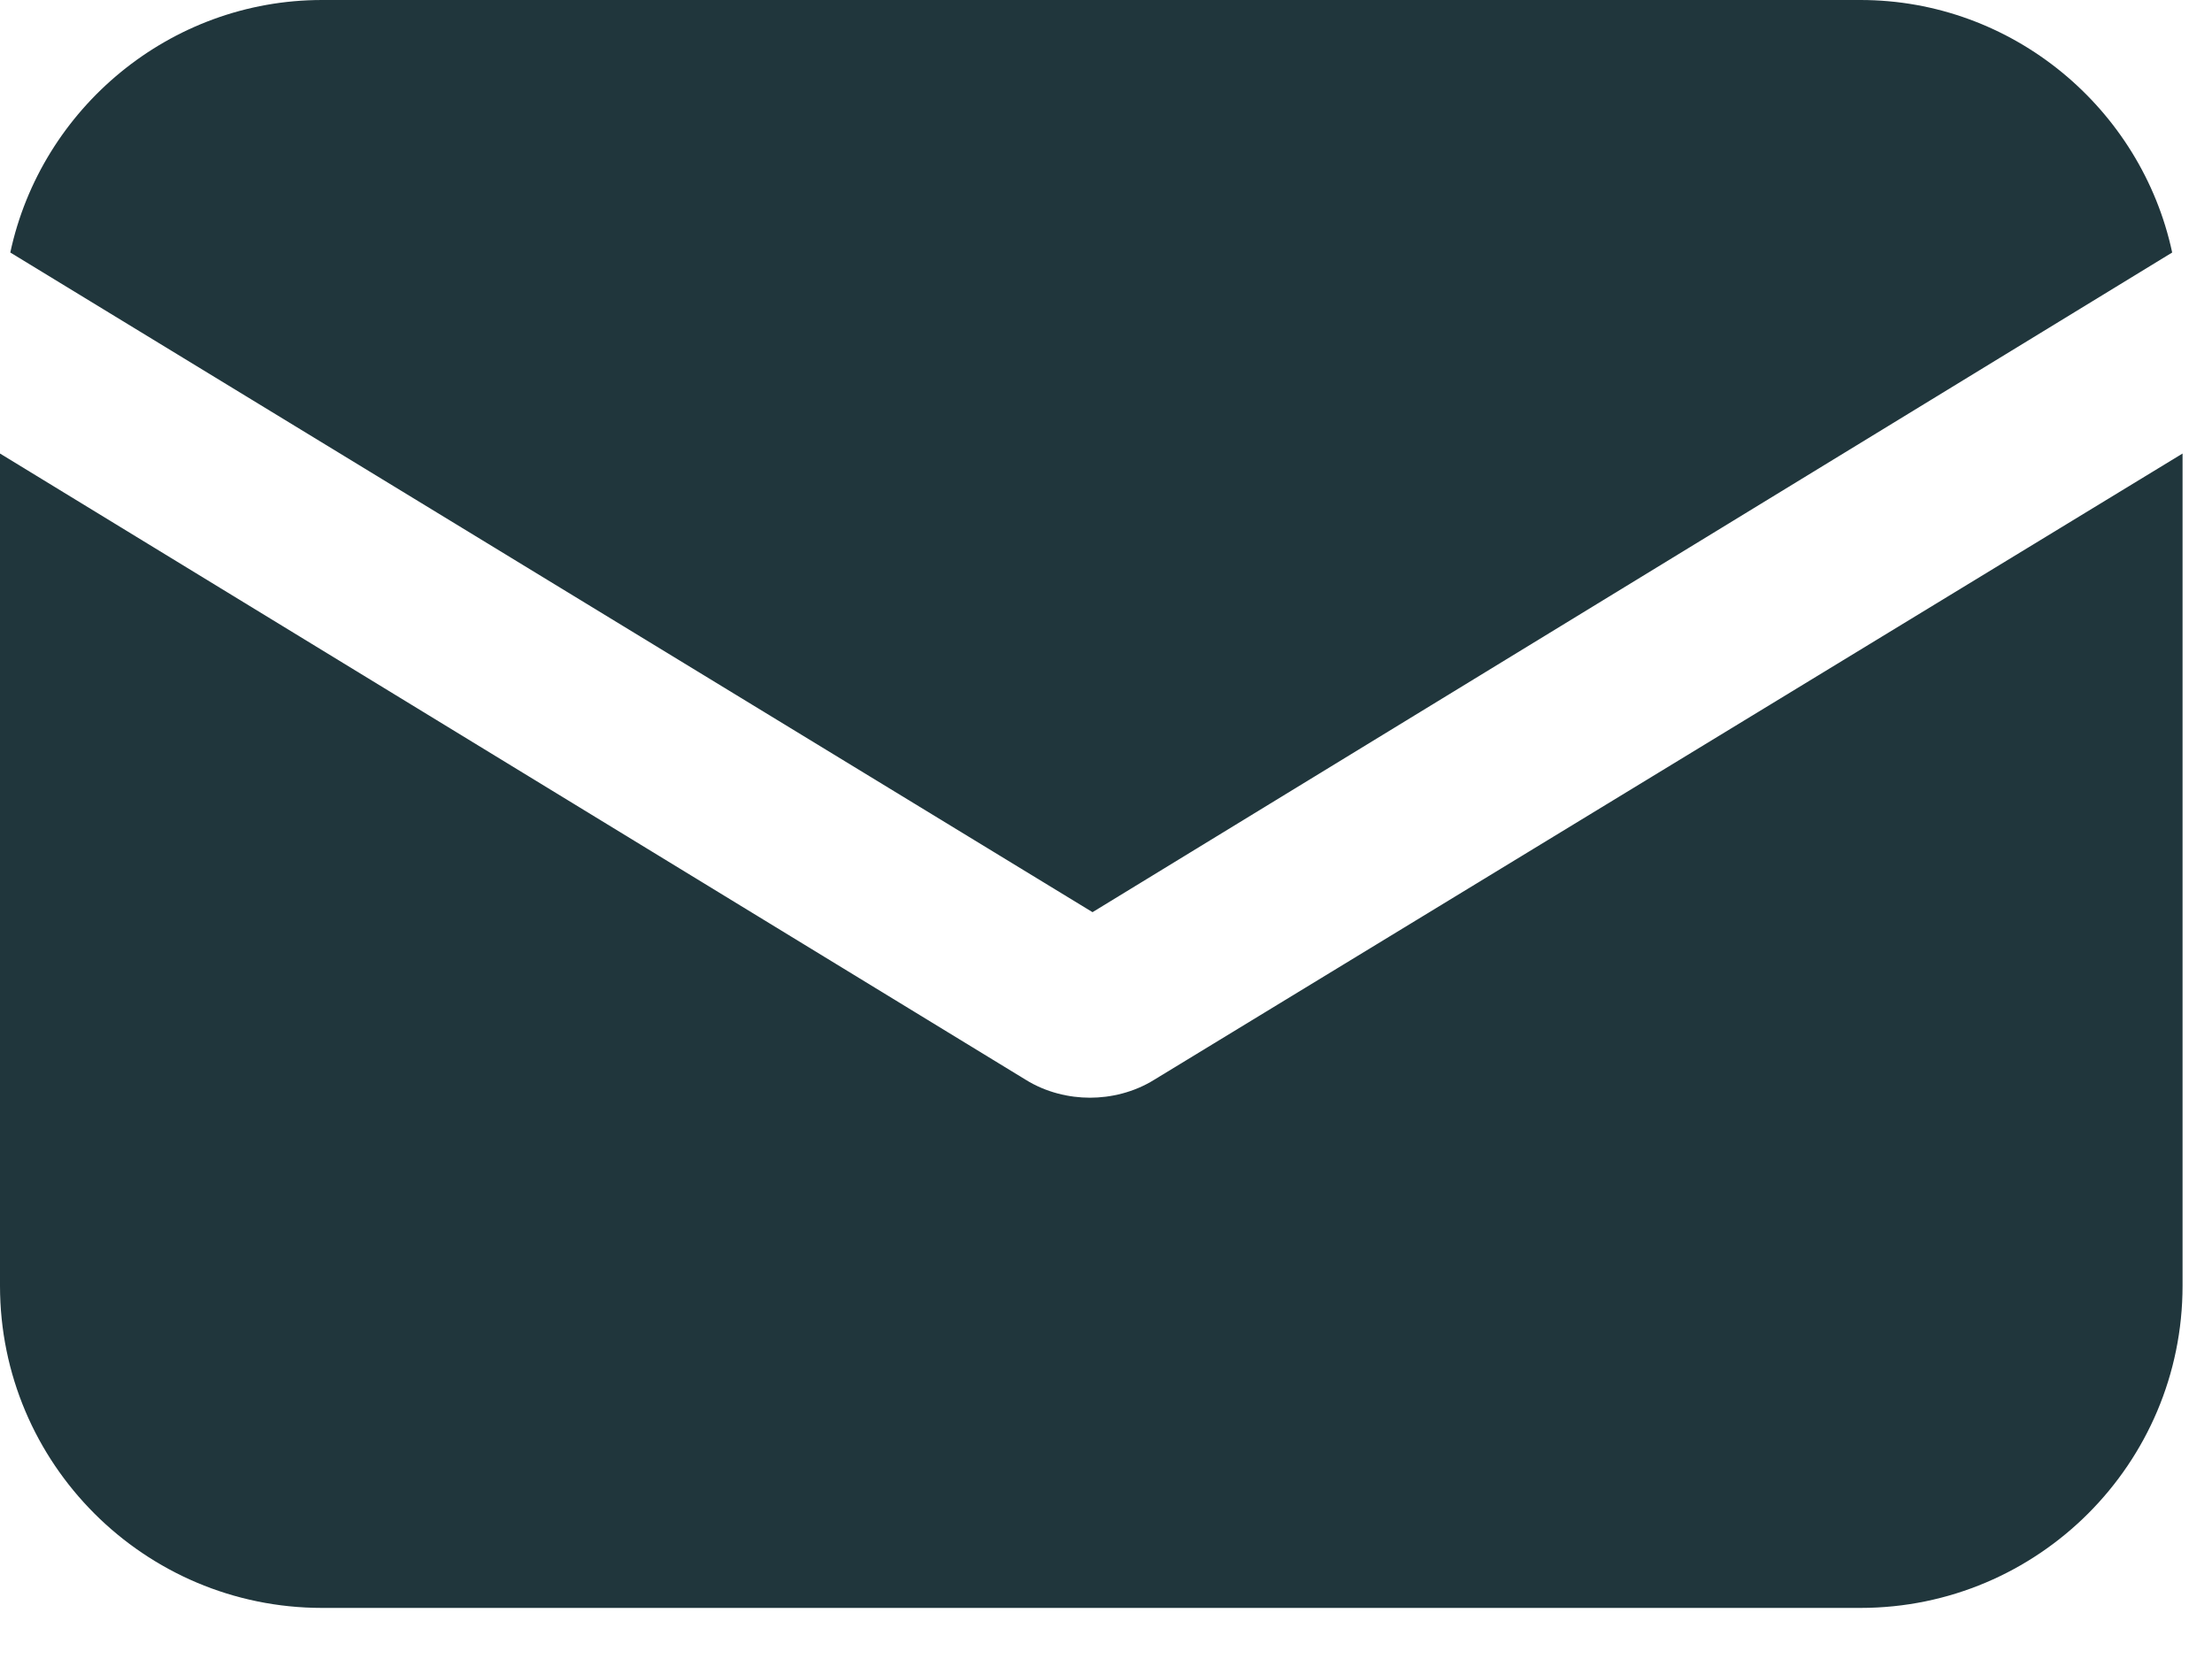 <svg width="32" height="24" viewBox="0 0 32 24" fill="none" xmlns="http://www.w3.org/2000/svg">
<path d="M16.7 15.619C16.402 15.805 16.066 15.88 15.768 15.88C15.47 15.88 15.134 15.805 14.836 15.619L0 6.561V18.601C0 21.173 2.088 23.261 4.66 23.261H26.914C29.486 23.261 31.574 21.173 31.574 18.601V6.561L16.7 15.619Z" fill="#20363C"/>
<path d="M26.914 0H4.659C2.46 0 0.596 1.566 0.149 3.653L15.805 13.196L31.424 3.653C30.977 1.566 29.113 0 26.914 0Z" fill="#20363C"/>
</svg>
